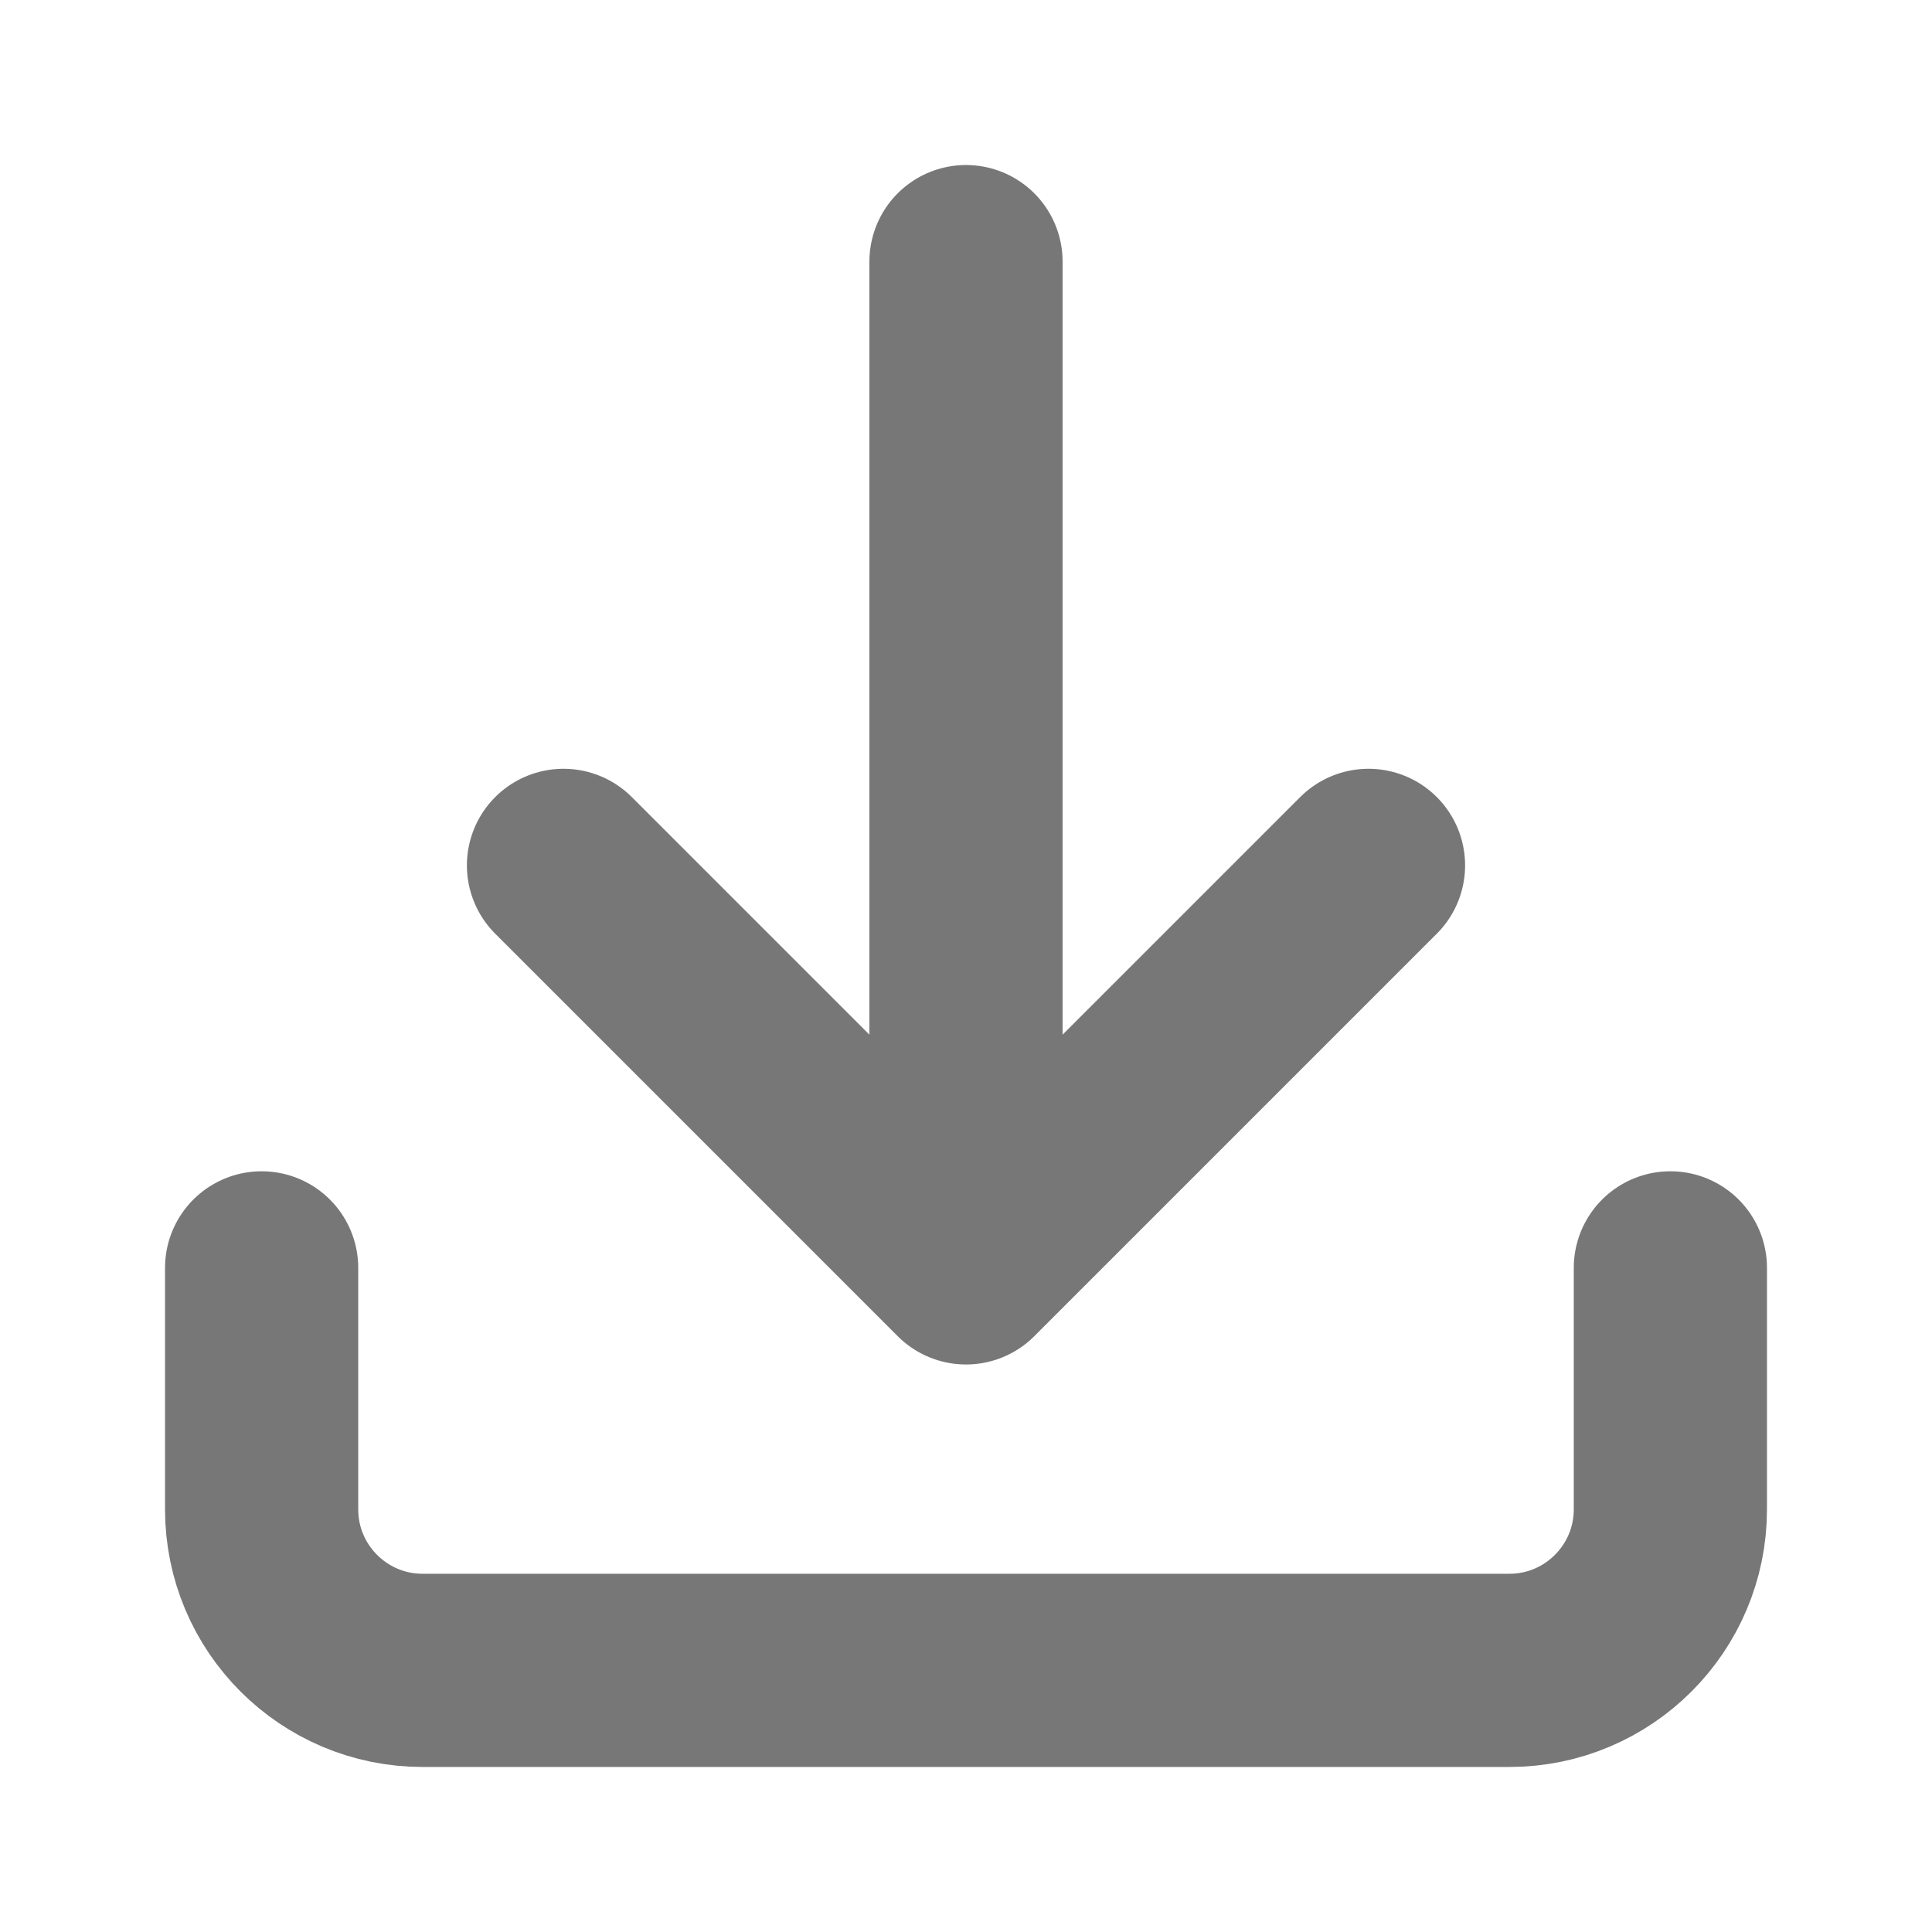 <svg width="12" height="12" viewBox="0 0 12 12" fill="none" xmlns="http://www.w3.org/2000/svg">
<path d="M6 1.625V7.25" stroke="#777777" stroke-width="1.2" stroke-linecap="round"/>
<path d="M1.625 7.875V9.375C1.625 9.927 2.073 10.375 2.625 10.375H9.375C9.927 10.375 10.375 9.927 10.375 9.375V7.875" stroke="#777777" stroke-width="1.2" stroke-linecap="round"/>
<path d="M3.5 5.375L6 7.875L8.5 5.375" stroke="#777777" stroke-width="1.2" stroke-linecap="round" stroke-linejoin="round"/>
</svg>
